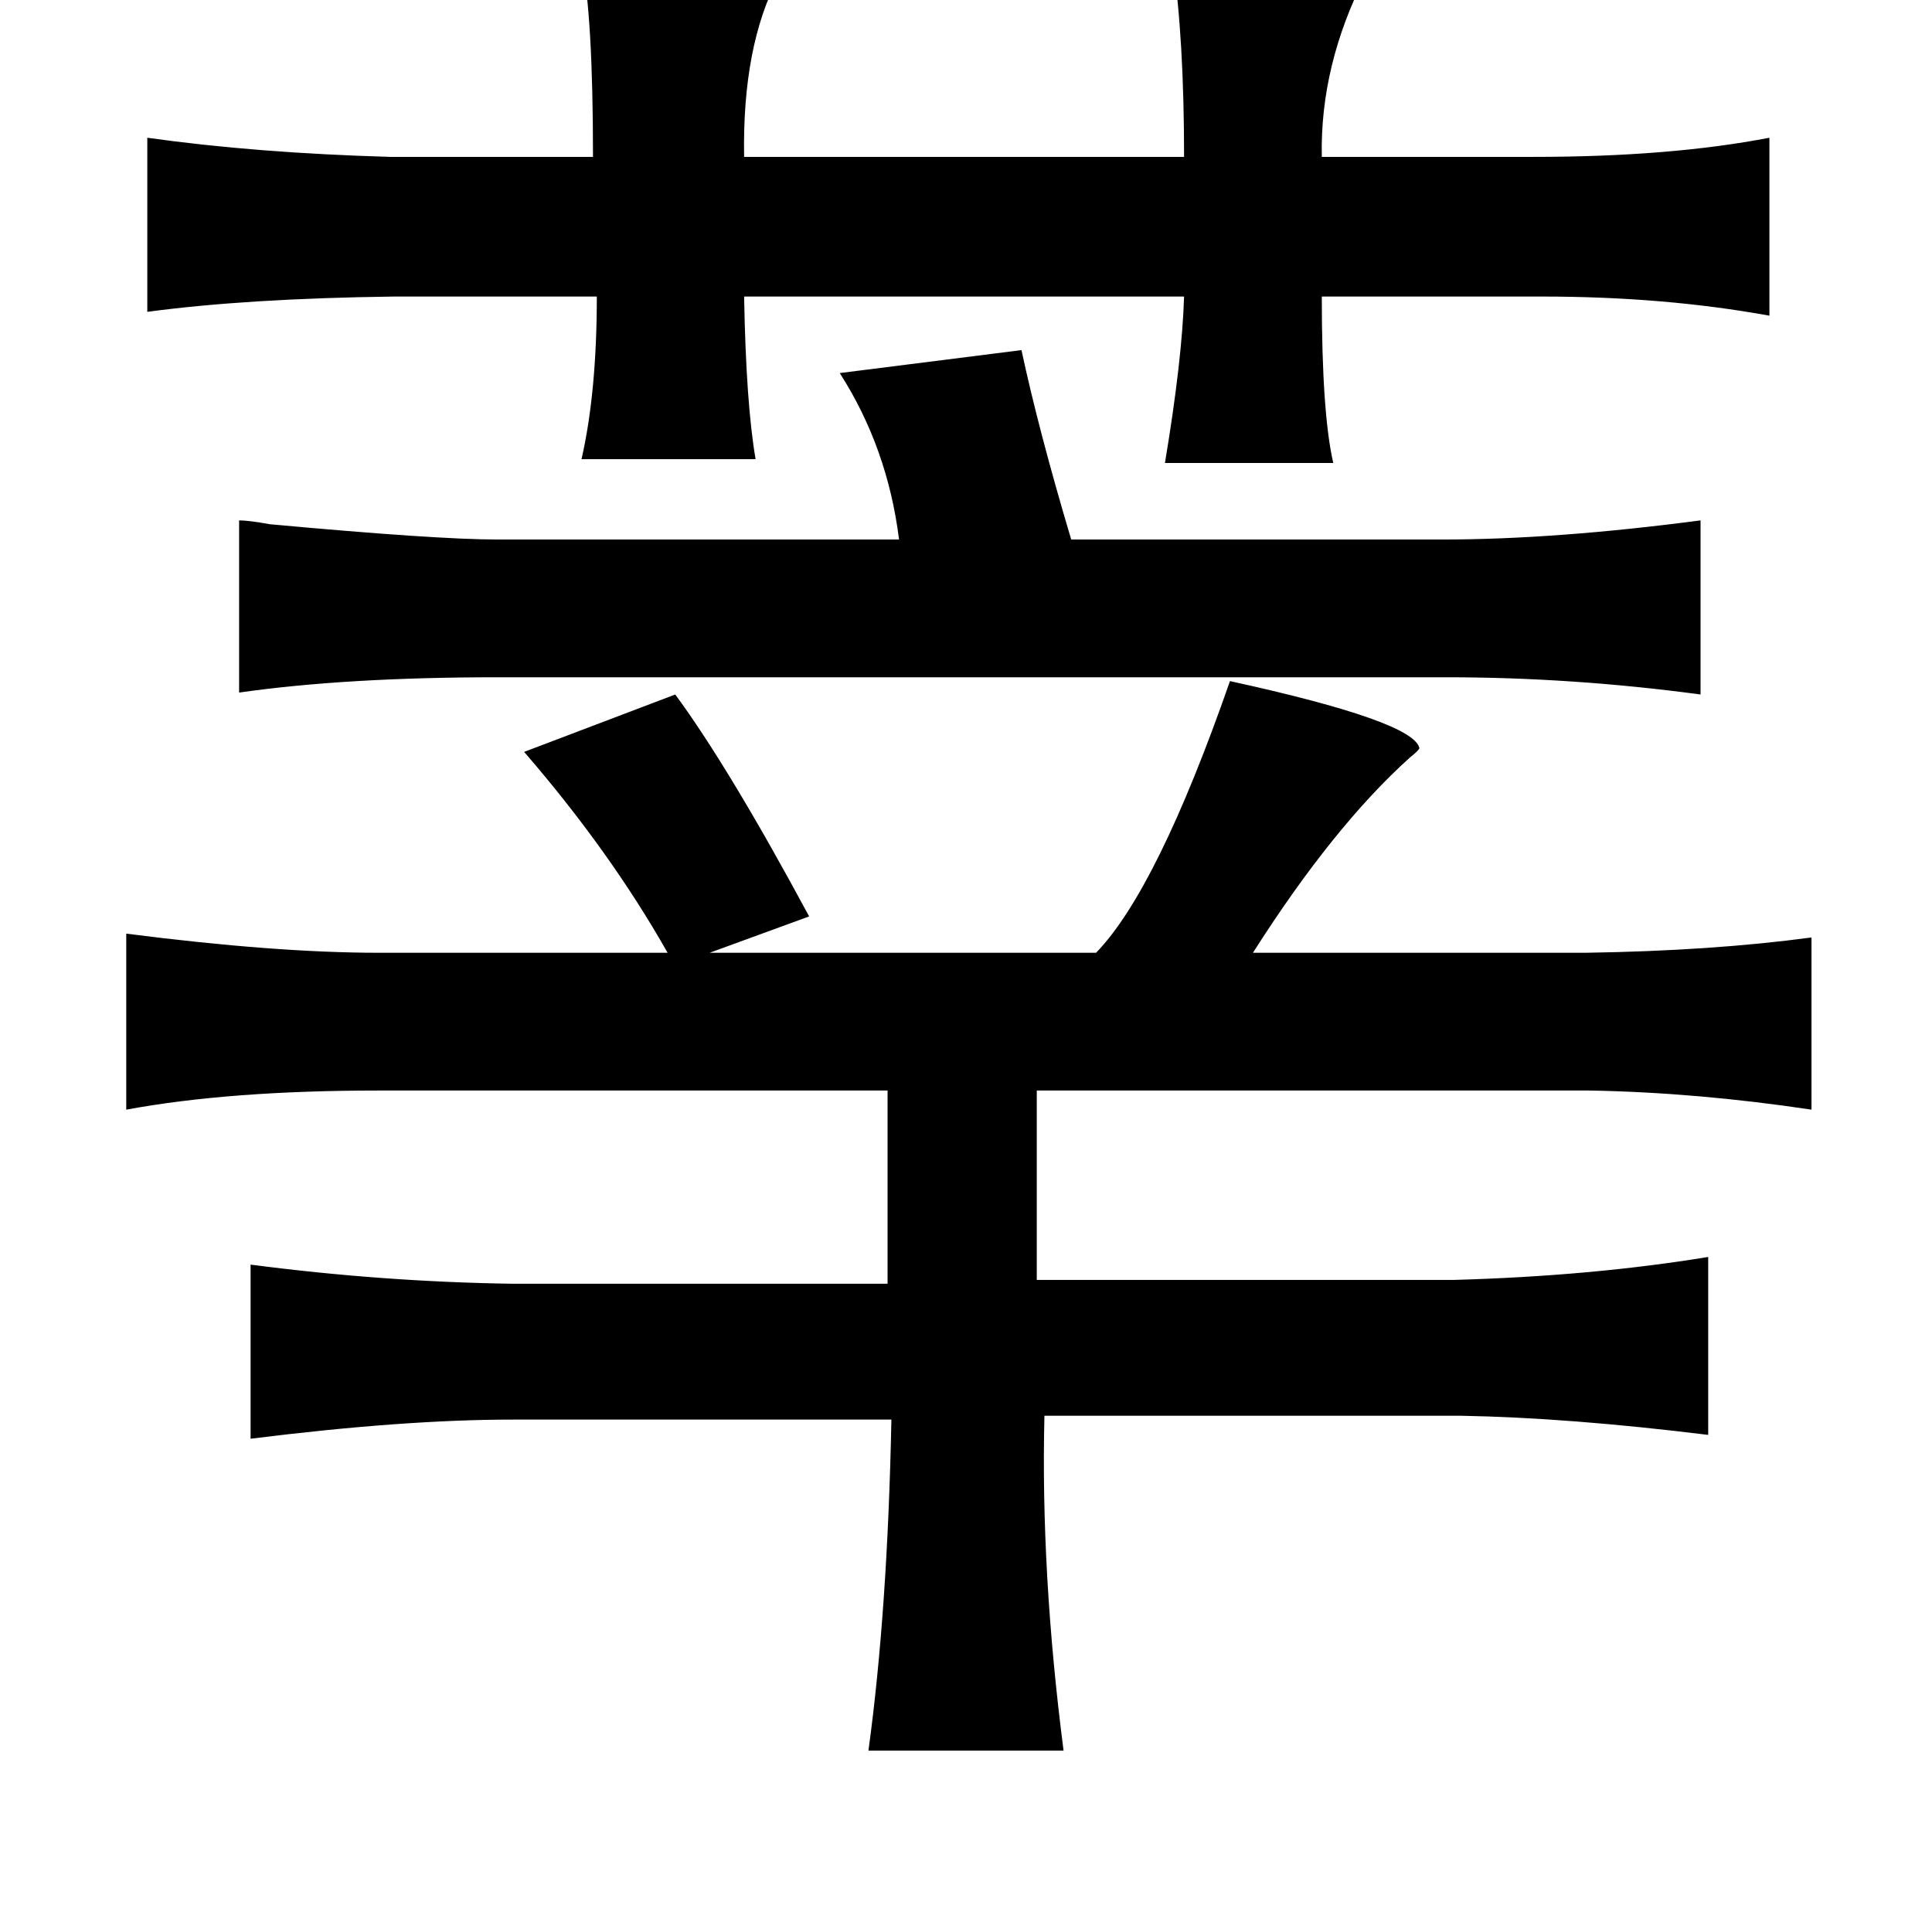 <?xml version="1.0" standalone="no"?>
<!DOCTYPE svg PUBLIC "-//W3C//DTD SVG 1.1//EN" "http://www.w3.org/Graphics/SVG/1.1/DTD/svg11.dtd" >
<svg xmlns="http://www.w3.org/2000/svg" xmlns:xlink="http://www.w3.org/1999/xlink" version="1.1" viewBox="-10 0 1010 1000">
   <path fill="currentColor"
d="M603 -21q103 0 101 8q-24 47 -23 95h111q71 0 123 -10v93q-55 -10 -119 -10h-115q0 61 6 87h-88q9 -54 10 -87h-230q1 56 6 85h-91q8 -35 8 -85h-106q-77 1 -129 8v-91q57 8 127 10h106q0 -74 -6 -103q82 1 103 9q-19 36 -18 94h230q0 -62 -6 -103zM524 183q9 42 26 99
h194q59 0 135 -10v91q-67 -9 -133 -9h-496q-79 0 -135 8v-90q5 0 16 2q87 8 119 8h210q-6 -48 -31 -87zM633 356q96 21 99 35q0 1 -5 5q-40 36 -82 102h174q66 -1 118 -8v90q-60 -9 -116 -10h-289v99h218q72 -2 133 -12v93q-73 -9 -129 -10h-218q-2 82 10 175h-102
q10 -73 12 -173h-198q-57 0 -137 10v-91q69 9 137 10h196v-101h-266q-78 0 -132 10v-92q78 10 132 10h151q-30 -53 -75 -105l79 -30q28 38 70 116l-52 19h202q32 -33 70 -142z" />
</svg>

